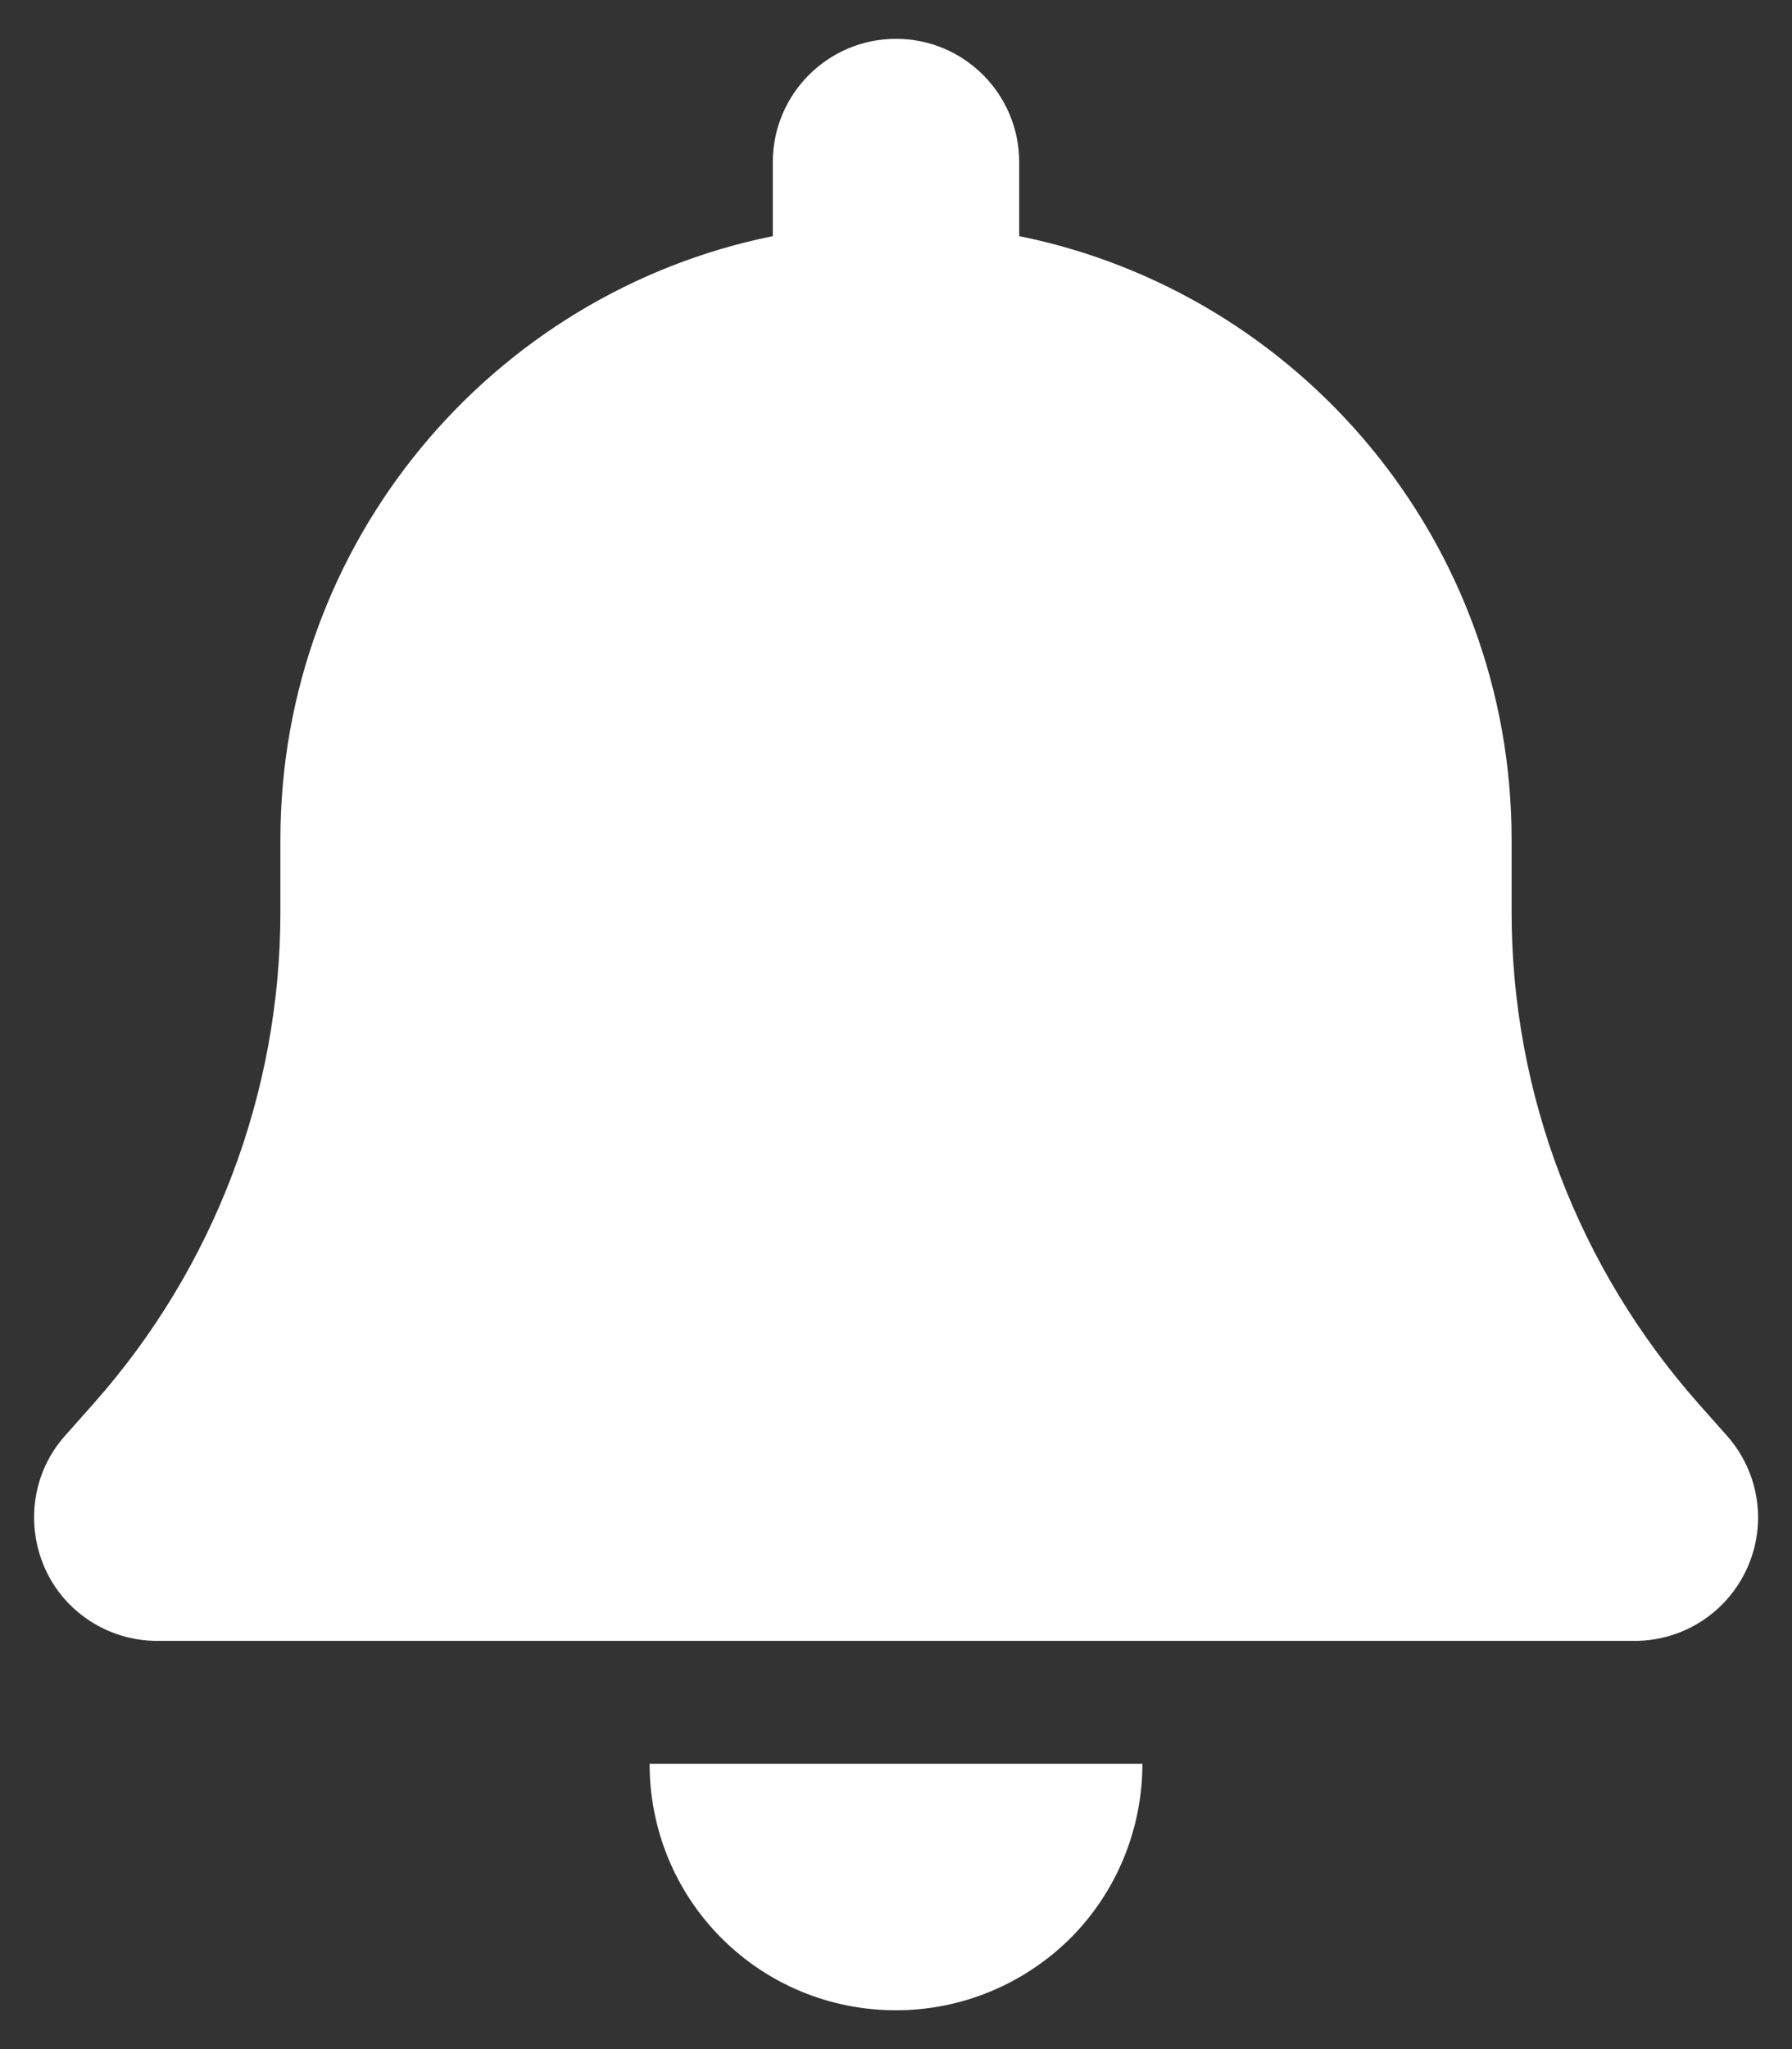 <?xml version="1.0" encoding="utf-8"?>
<!-- Generator: Adobe Illustrator 27.7.0, SVG Export Plug-In . SVG Version: 6.00 Build 0)  -->
<svg version="1.1" id="圖層_1" xmlns="http://www.w3.org/2000/svg" xmlns:xlink="http://www.w3.org/1999/xlink" x="0px" y="0px"
	 viewBox="0 0 448 512" style="enable-background:new 0 0 448 512;" xml:space="preserve">
<rect x="0" y="0" width="448" height="512" fill="#333333" stroke="none"/>
<style type="text/css">
	.st0{fill:#FFFFFF;}
</style>
<path class="st0" d="M224,9.7c-17,0-30.8,13.8-30.8,30.8V59C123,73.2,70.1,135.4,70.1,209.8v18.1c0,45.2-16.6,88.9-46.7,122.8
	l-7.1,8c-8.1,9-10,22-5.1,33.1c4.9,11.1,16,18.2,28.1,18.2h369.4c12.1,0,23.1-7.1,28.1-18.2c5-11.1,3-24-5.1-33.1l-7.1-8
	c-30-33.9-46.7-77.4-46.7-122.8v-18.1c0-74.5-52.9-136.6-123.1-150.8V40.5C254.8,23.5,241,9.7,224,9.7z M267.6,484.3
	c11.5-11.5,18-27.2,18-43.6H224h-61.6c0,16.4,6.4,32,18,43.6s27.2,18,43.6,18S256,495.8,267.6,484.3z"/>
</svg>
